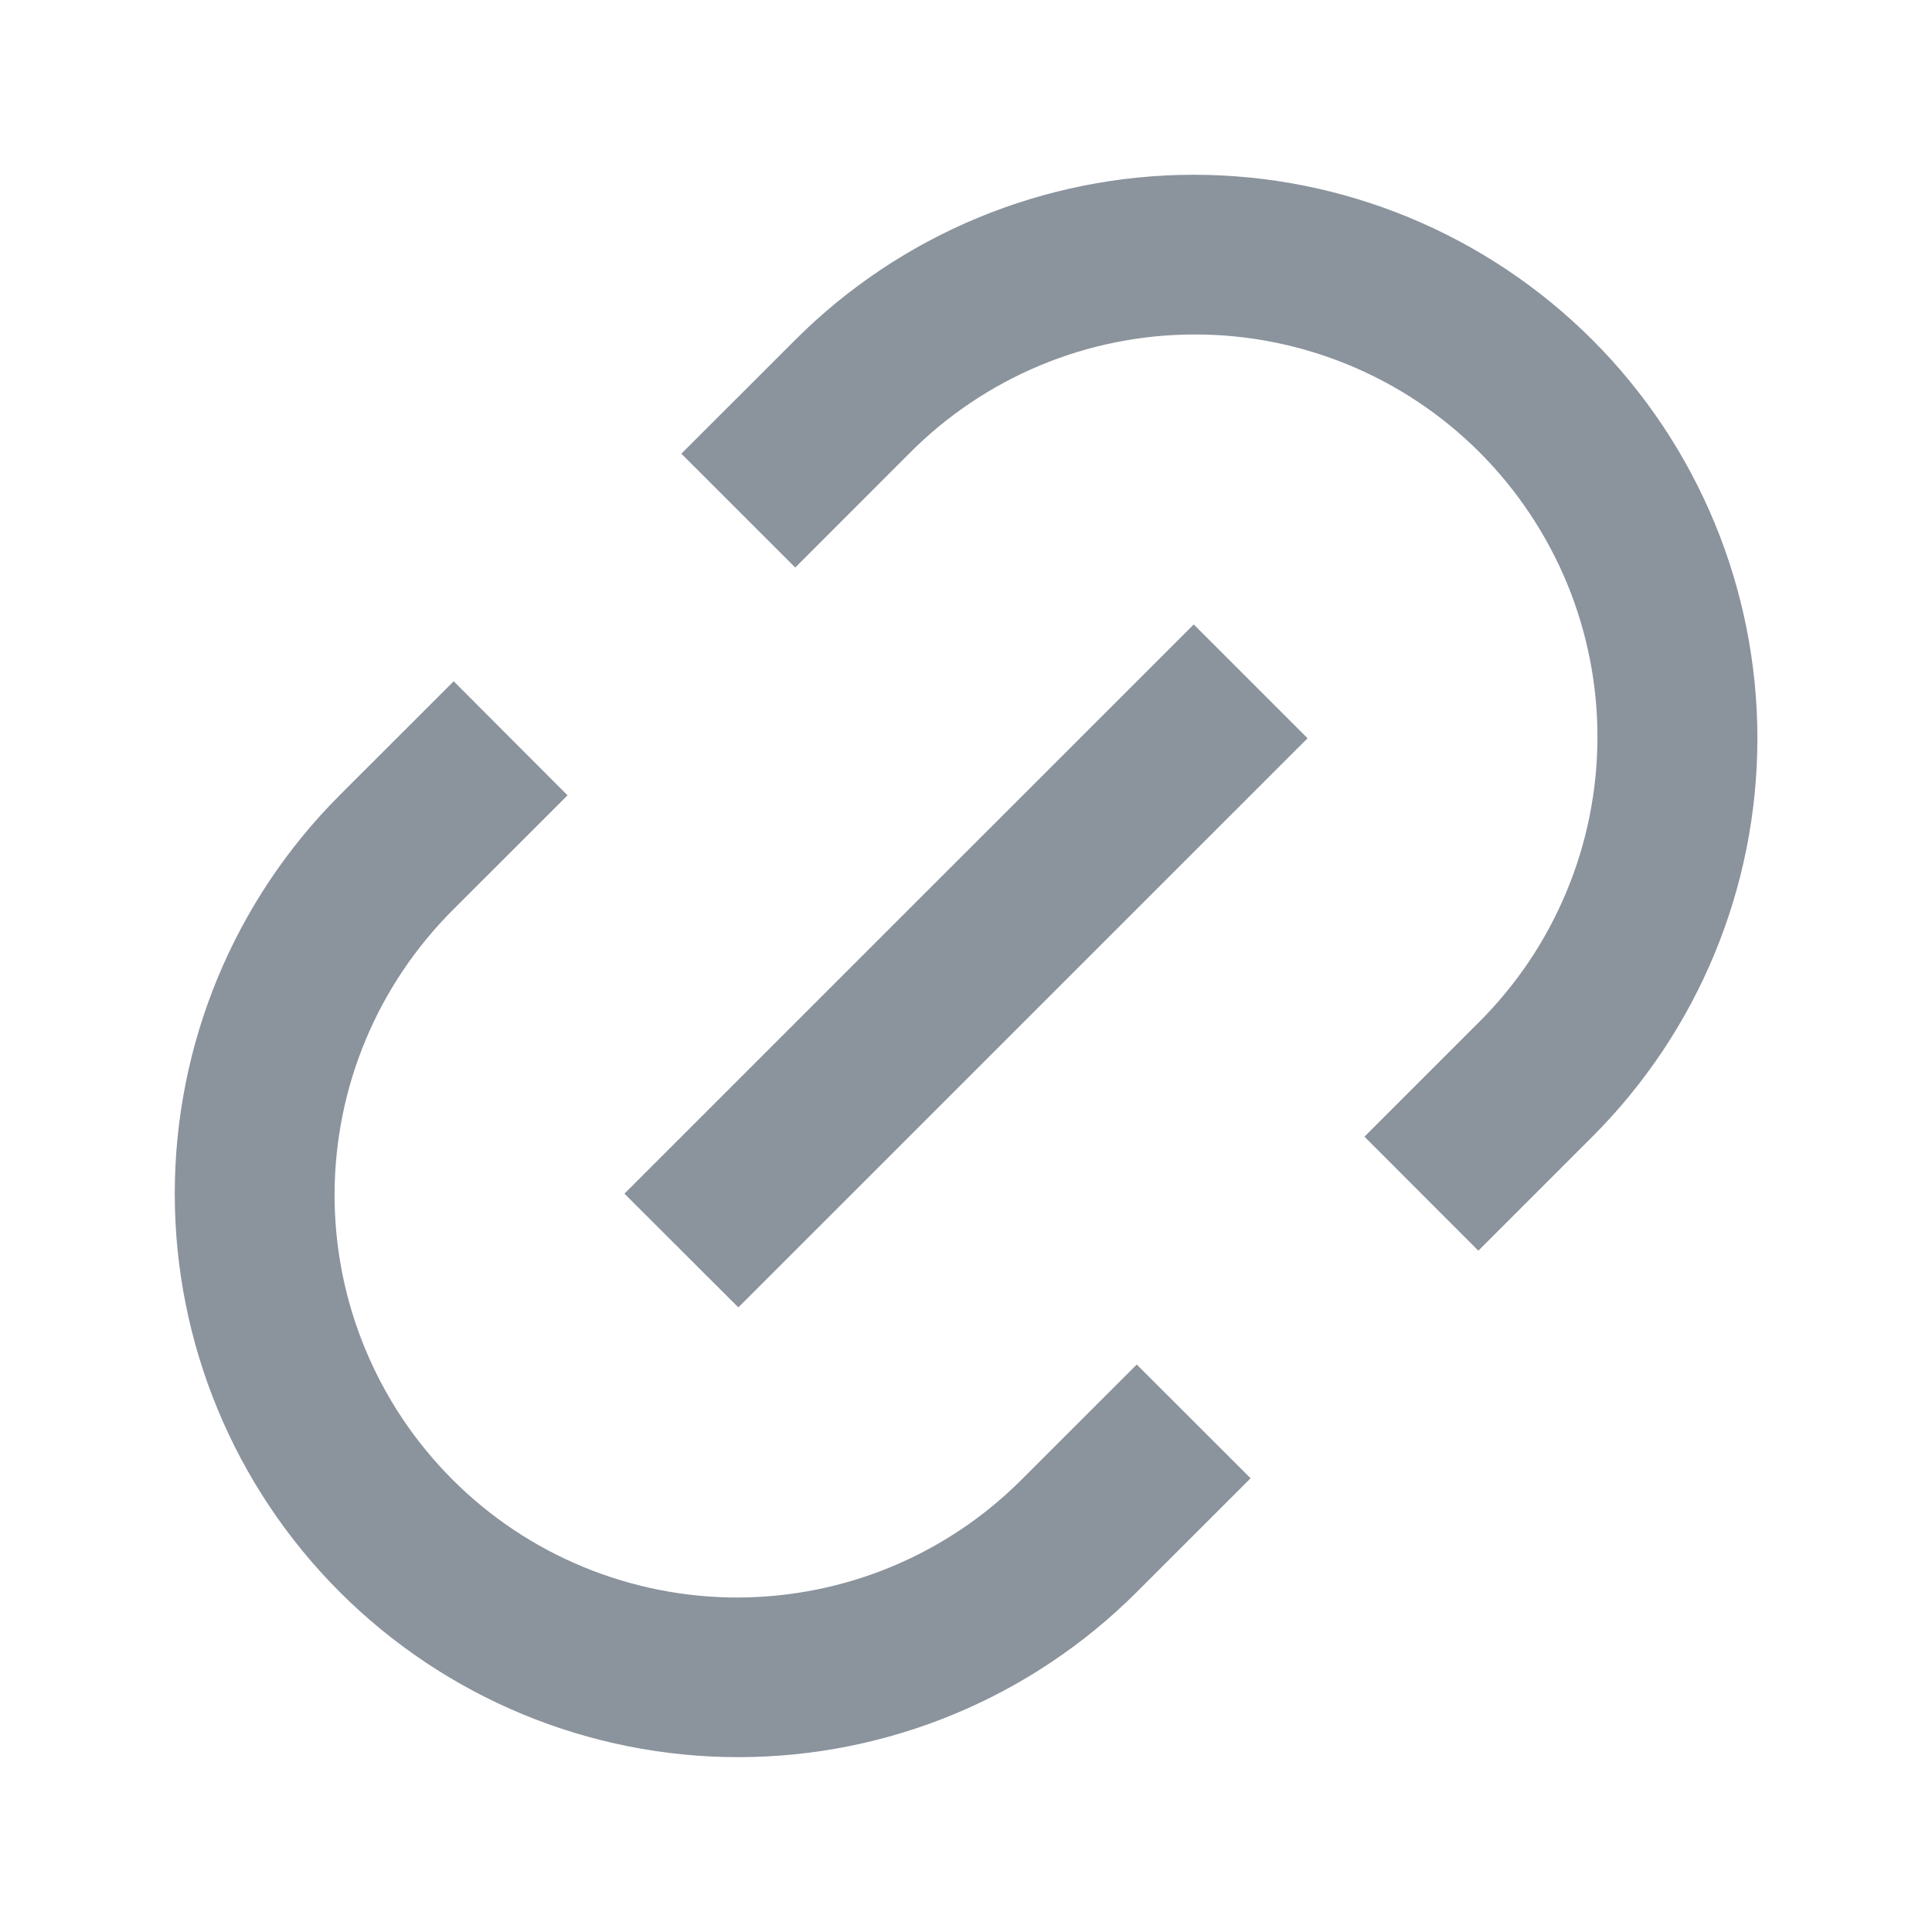 <svg width="24" height="24" viewBox="0 0 24 24" fill="none" xmlns="http://www.w3.org/2000/svg">
<path d="M18.364 15.536L16.95 14.12L18.364 12.706C18.832 12.242 19.203 11.691 19.457 11.083C19.711 10.476 19.843 9.824 19.844 9.165C19.846 8.507 19.717 7.855 19.466 7.246C19.214 6.638 18.845 6.085 18.38 5.619C17.914 5.153 17.361 4.784 16.753 4.533C16.144 4.282 15.492 4.153 14.833 4.155C14.175 4.156 13.523 4.287 12.916 4.541C12.308 4.795 11.757 5.167 11.293 5.635L9.879 7.05L8.464 5.636L9.88 4.221C11.193 2.909 12.974 2.171 14.83 2.171C16.687 2.171 18.467 2.909 19.78 4.221C21.093 5.534 21.831 7.315 21.831 9.171C21.831 11.028 21.093 12.809 19.78 14.121L18.365 15.536H18.364ZM15.536 18.363L14.121 19.777C12.808 21.09 11.028 21.828 9.171 21.828C7.315 21.828 5.534 21.09 4.221 19.777C2.908 18.465 2.171 16.684 2.171 14.828C2.171 12.971 2.908 11.19 4.221 9.877L5.636 8.463L7.05 9.88L5.636 11.293C5.169 11.757 4.797 12.308 4.543 12.916C4.289 13.523 4.158 14.175 4.156 14.834C4.155 15.492 4.283 16.144 4.535 16.753C4.786 17.361 5.155 17.914 5.621 18.38C6.086 18.846 6.639 19.215 7.248 19.466C7.857 19.717 8.509 19.846 9.167 19.845C9.826 19.843 10.477 19.712 11.085 19.458C11.692 19.204 12.244 18.832 12.707 18.364L14.121 16.951L15.536 18.364V18.363ZM14.828 7.756L16.243 9.171L9.172 16.241L7.757 14.828L14.828 7.758V7.756Z" fill="#8B939D"/>
</svg>
